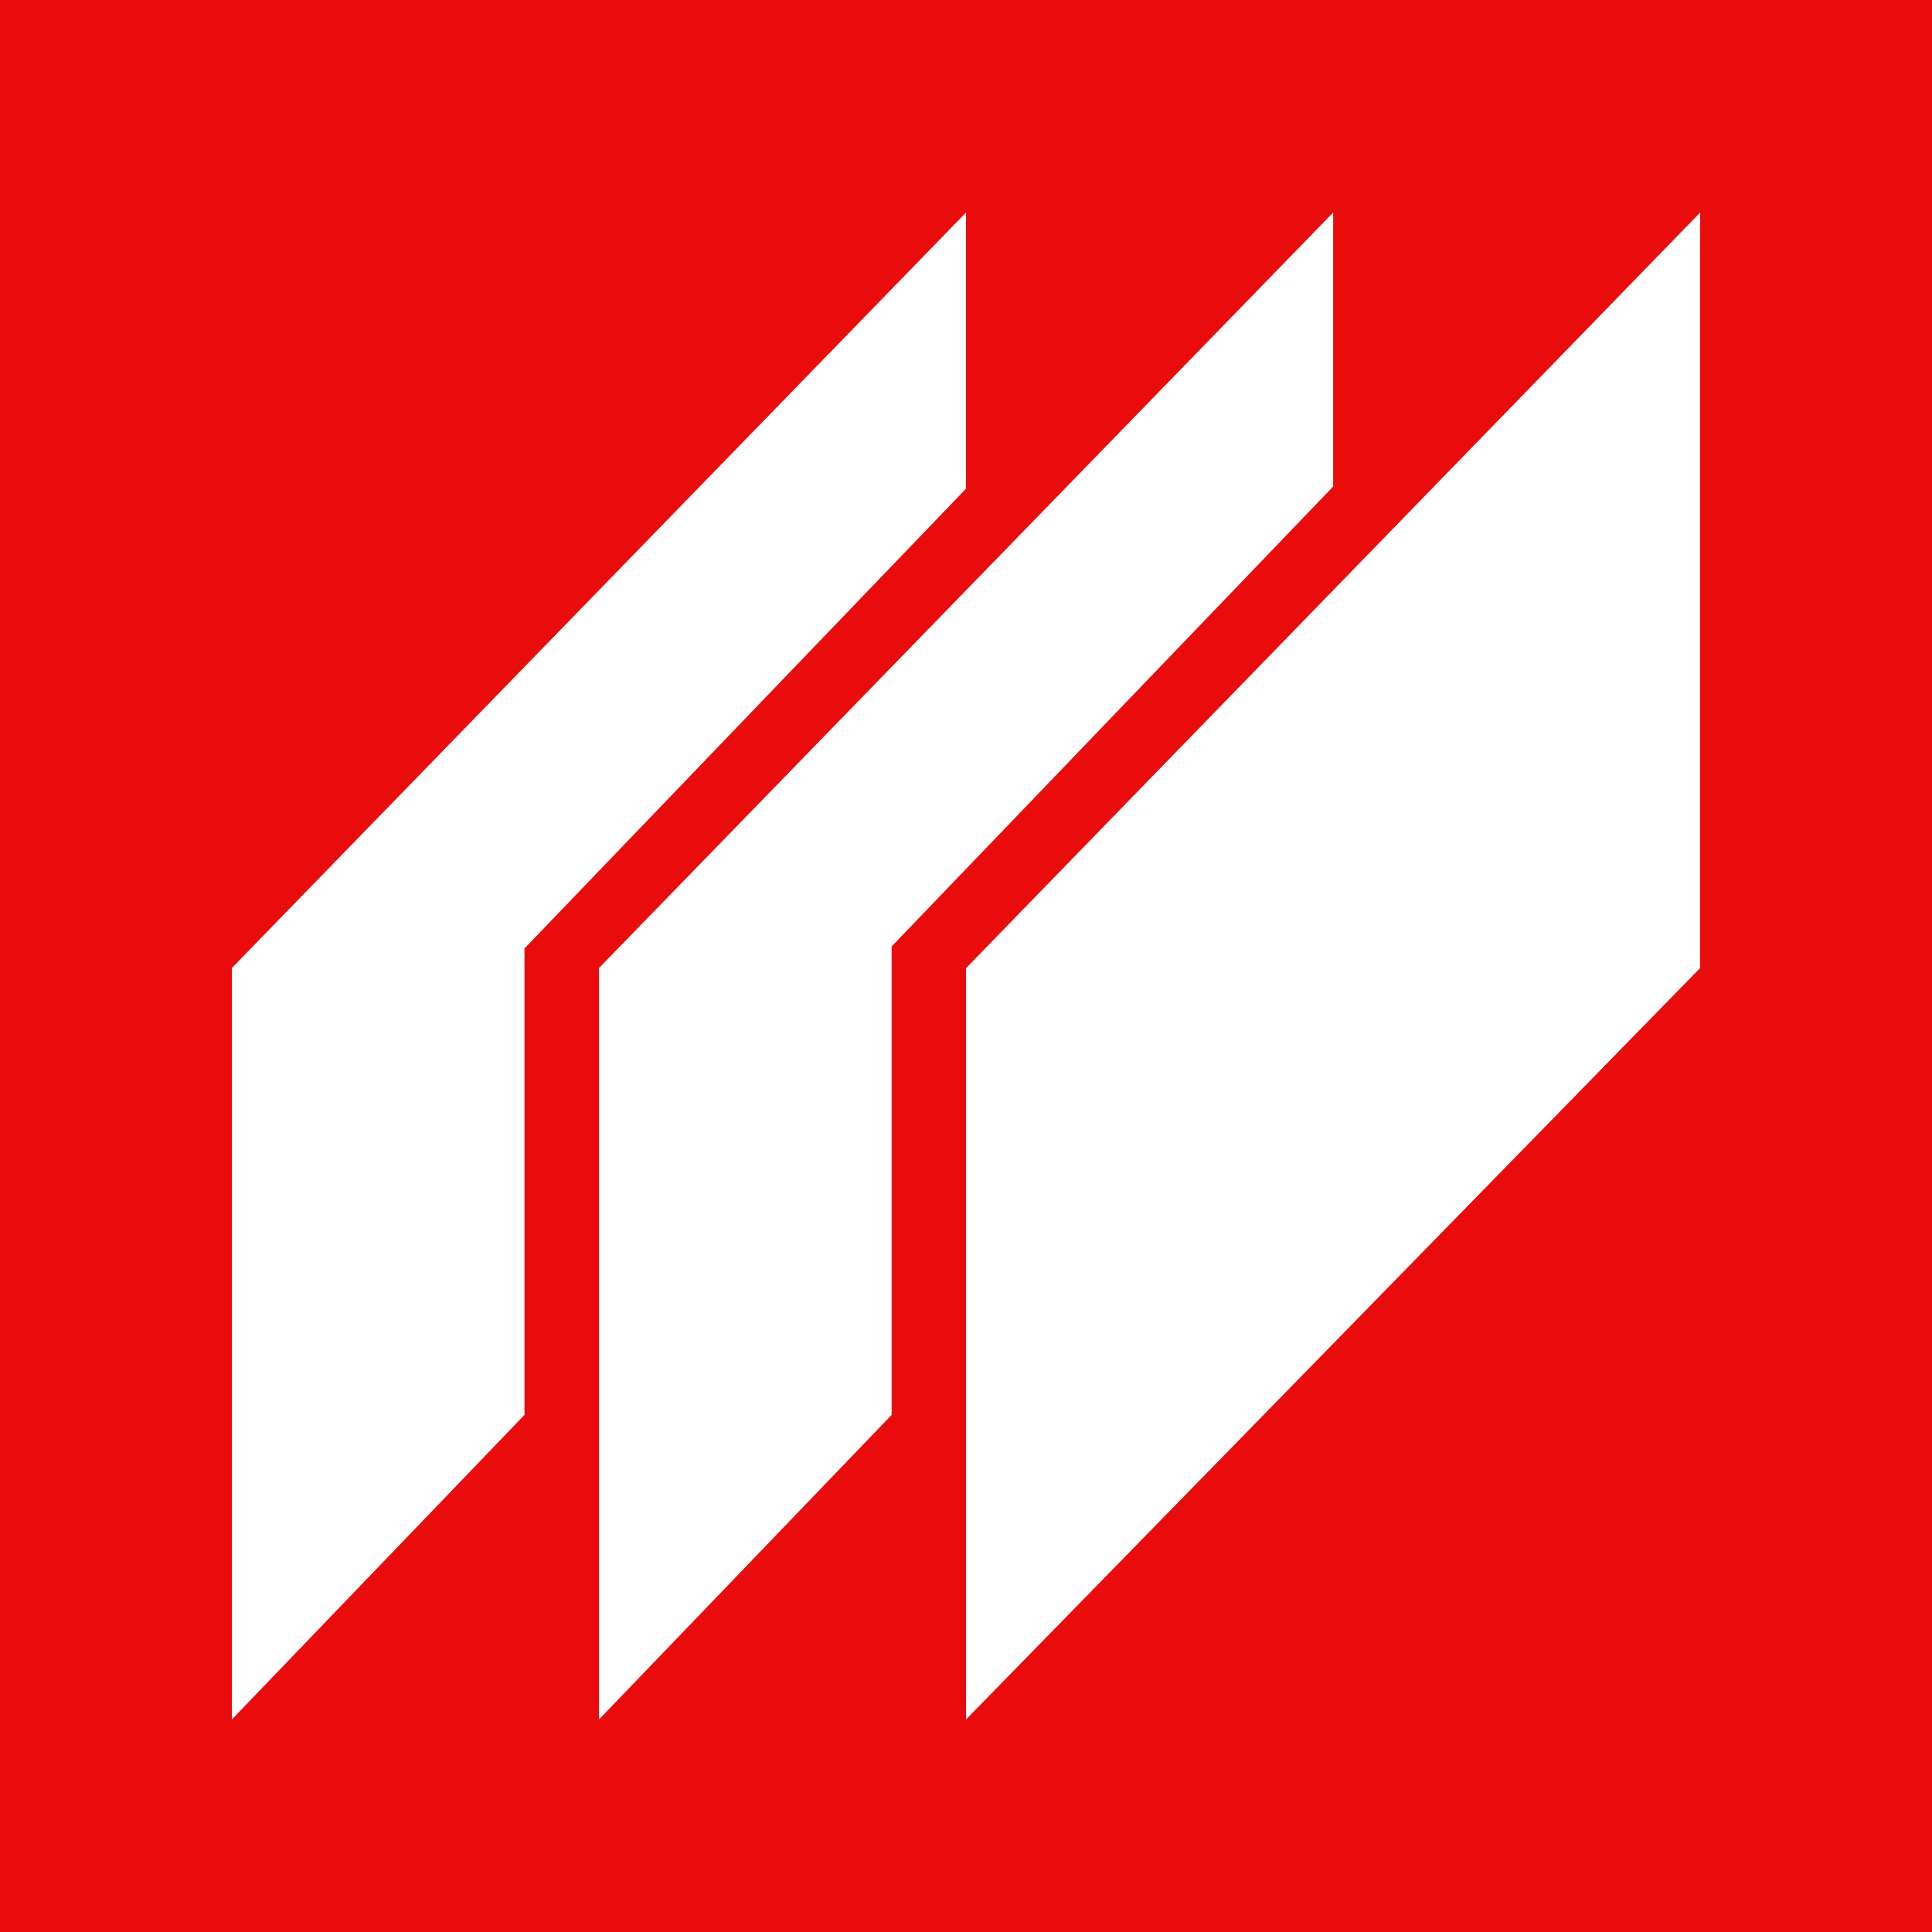 <svg width="100" height="100" viewBox="0 0 100 100" fill="none" xmlns="http://www.w3.org/2000/svg">
<rect x="0" y="0" width="100" height="100" fill="#333333" stroke="none"/>
<g clip-path="url(#clip0_335_68)">
<path d="M0 0H100V100H0V0Z" fill="#EA0C0C"/>
<path d="M50.001 25.293L27.147 49.092V73.235L12 89V50.104L50.001 11V25.293Z" fill="white"/>
<path d="M69.004 25.183L46.151 48.988V73.235L31.003 89V50.104L69.004 11V25.183Z" fill="white"/>
<path d="M88 50.104L50.001 89V50.111L88 11V50.104Z" fill="white"/>
</g>
<defs>
<clipPath id="clip0_335_68">
<rect width="100" height="100" fill="white"/>
</clipPath>
</defs>
</svg>
